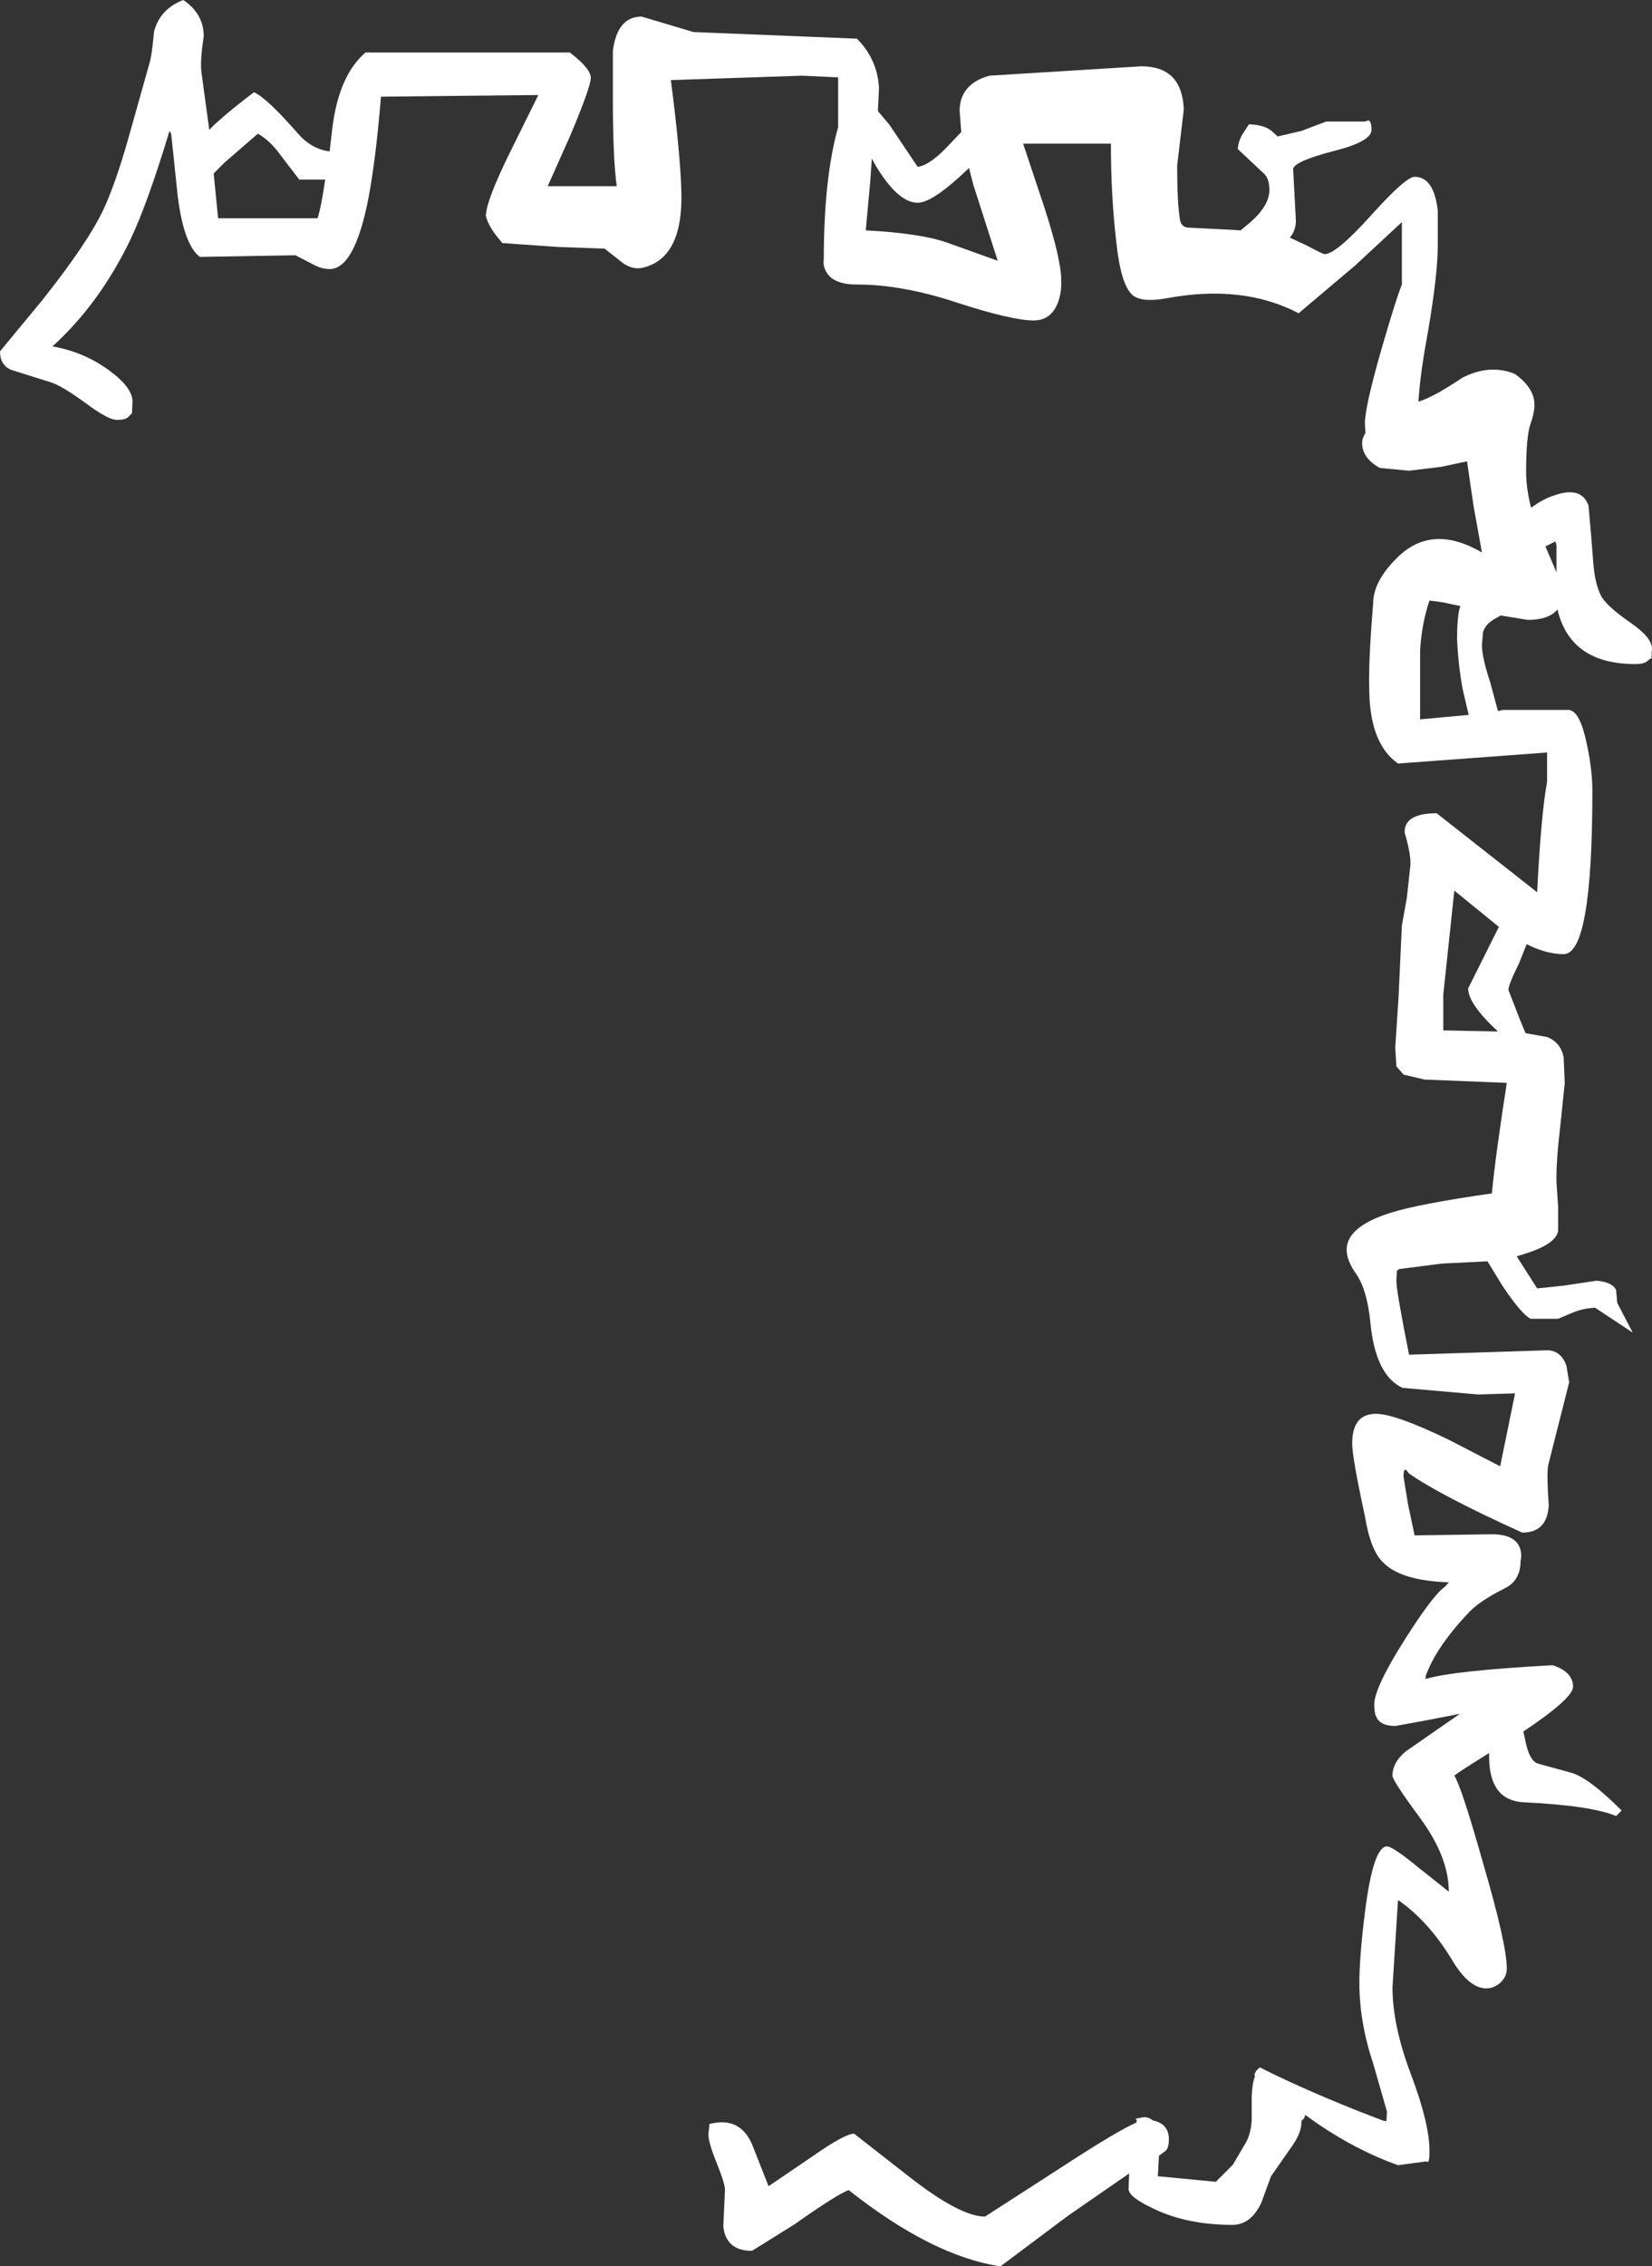 <?xml version="1.0" encoding="UTF-8" standalone="no"?>
<svg xmlns:xlink="http://www.w3.org/1999/xlink" height="205.1px" width="149.6px" xmlns="http://www.w3.org/2000/svg">
  <rect width="100%" height="100%" fill="#333333" stroke="none"/>
  <g transform="matrix(1.0, 0.0, 0.0, 1.0, 64.1, 108.6)">
    <path d="M-34.0 -97.05 Q-33.4 -101.8 -31.0 -103.85 L-12.5 -103.85 Q-10.6 -102.4 -10.6 -101.55 -10.6 -100.75 -12.45 -96.35 L-14.5 -91.75 -8.25 -91.75 Q-8.6 -94.25 -8.6 -99.65 L-8.6 -104.0 Q-8.2 -107.1 -6.0 -107.1 L-1.3 -105.7 13.5 -105.1 Q15.35 -103.25 15.5 -100.65 L15.4 -98.55 16.45 -97.3 19.0 -93.5 Q20.15 -93.65 21.9 -95.55 L22.95 -96.65 22.8 -98.55 Q22.8 -101.0 25.5 -101.75 L39.25 -102.6 Q42.95 -102.6 43.1 -98.7 L42.5 -93.6 Q42.5 -90.25 42.75 -88.75 42.85 -88.05 43.5 -88.0 L47.5 -87.8 48.25 -87.75 48.6 -88.05 Q50.85 -89.8 50.85 -91.4 50.85 -92.4 50.4 -92.85 L48.0 -95.1 Q48.0 -95.65 48.35 -96.35 L49.0 -97.35 Q50.4 -97.3 51.05 -96.75 L51.6 -96.25 53.75 -96.75 56.0 -97.6 59.5 -97.6 59.8 -97.7 Q60.1 -97.65 60.1 -96.85 60.1 -95.8 56.75 -94.95 53.25 -94.05 53.0 -93.35 L53.25 -88.65 Q53.25 -87.7 52.7 -87.1 L54.3 -86.35 Q55.7 -85.6 55.85 -85.6 56.9 -85.6 60.05 -89.1 63.2 -92.6 64.0 -92.6 65.75 -92.6 66.1 -89.55 L66.1 -86.35 Q66.1 -83.75 65.2 -78.5 64.5 -74.75 64.35 -72.25 65.7 -72.65 68.3 -74.4 70.8 -75.7 73.1 -74.75 74.55 -73.7 74.8 -72.5 75.0 -71.65 74.5 -70.25 74.1 -69.1 74.1 -65.9 74.1 -64.4 74.55 -62.65 75.65 -63.45 76.6 -63.75 79.1 -64.65 79.75 -62.85 L80.0 -60.0 80.2 -57.45 Q80.35 -55.8 80.85 -54.75 81.3 -53.8 83.55 -52.25 85.5 -50.9 85.5 -49.9 L85.45 -49.0 85.35 -49.0 85.05 -48.75 Q84.75 -48.5 84.0 -48.5 78.25 -48.5 77.0 -53.2 L76.95 -53.45 Q76.15 -52.5 74.25 -52.5 L71.8 -52.9 71.1 -52.5 Q70.4 -52.05 70.2 -51.4 L70.1 -50.25 Q70.1 -49.1 70.85 -46.85 L71.55 -44.25 72.0 -44.35 78.0 -44.35 Q79.0 -44.2 79.6 -41.25 80.1 -38.95 80.1 -37.0 80.1 -22.25 77.5 -22.25 75.95 -22.25 74.15 -23.15 L73.45 -21.4 Q72.5 -19.5 72.5 -19.0 L73.55 -16.3 74.05 -15.1 76.0 -14.75 Q77.25 -14.25 77.5 -12.9 L77.6 -10.6 77.2 -6.75 Q76.8 -3.35 76.85 -1.6 L77.0 0.6 77.0 2.8 Q76.8 3.95 74.2 4.8 L73.25 5.1 75.1 8.0 77.5 7.75 80.5 7.3 Q81.95 7.45 82.25 8.15 L82.35 9.3 83.75 12.0 80.35 9.75 Q79.25 9.8 78.3 10.2 L77.0 10.75 74.5 10.75 Q73.65 10.3 71.95 7.75 L70.6 5.55 66.5 5.75 62.6 6.25 62.4 6.4 62.35 7.3 Q62.35 8.25 63.5 14.0 L76.0 13.6 Q77.25 13.6 77.75 15.0 L78.0 16.5 76.1 24.0 Q75.95 24.8 76.15 27.65 76.0 30.1 73.75 30.1 66.35 26.75 63.5 24.75 L63.25 24.45 Q63.0 24.25 63.0 25.05 L63.4 27.5 64.0 30.35 71.0 30.25 Q73.0 30.25 73.5 31.4 73.75 32.0 73.6 32.65 73.6 34.45 72.15 35.15 69.75 36.35 68.75 37.5 65.9 40.55 65.0 43.1 L65.0 43.35 Q67.4 42.6 76.5 42.1 78.35 42.7 78.35 44.05 78.35 45.1 73.85 48.1 L74.1 49.25 Q74.45 50.75 75.15 51.0 L78.25 51.85 Q79.85 52.35 82.75 55.25 L82.25 55.75 Q80.0 54.8 73.8 54.5 70.75 54.3 70.75 50.35 L70.75 50.05 Q67.85 51.85 67.6 52.1 68.25 53.1 70.2 60.0 72.35 67.35 72.35 69.55 72.35 70.3 71.75 70.85 71.15 71.35 70.5 71.35 68.9 71.35 67.35 68.7 65.2 65.2 62.5 63.35 L62.0 71.25 Q62.0 74.75 63.7 79.2 65.35 83.6 65.35 86.05 65.35 87.3 65.1 87.0 L62.5 87.35 Q58.85 86.05 55.3 83.65 L54.1 82.8 54.0 83.1 53.75 83.35 53.75 83.5 Q53.75 84.45 52.85 85.7 L51.0 88.35 50.1 90.8 Q49.15 92.75 47.5 92.75 43.5 92.75 40.5 91.35 38.1 90.25 38.1 89.5 L38.15 88.1 32.65 91.9 26.5 96.5 Q20.35 95.6 12.75 89.6 11.6 90.05 7.85 92.7 L4.0 95.1 Q1.65 95.1 1.4 92.9 L1.55 89.6 Q1.55 89.0 0.8 87.15 0.05 85.3 0.05 84.55 L0.15 83.6 0.25 83.6 Q2.9 82.95 4.0 85.45 L5.5 89.25 9.55 86.5 Q12.4 84.5 13.25 84.5 L18.05 88.25 Q22.8 92.0 25.1 92.0 L31.85 87.65 Q37.05 84.25 38.8 83.5 L38.85 83.25 38.7 83.15 39.5 83.0 Q39.95 83.0 40.3 83.3 41.75 83.6 41.75 85.0 41.75 85.8 41.45 86.05 L40.85 86.5 40.75 88.35 46.0 88.85 47.55 87.3 48.75 85.25 Q49.15 84.55 49.25 83.3 L49.25 81.1 Q49.3 79.9 49.55 79.3 L49.5 79.25 Q49.5 78.85 50.0 78.5 L50.3 78.65 51.2 79.1 Q55.9 81.35 61.25 83.35 L61.45 83.35 61.5 82.5 60.25 78.15 Q59.0 74.4 59.0 70.85 59.0 68.5 59.5 64.5 60.25 58.5 61.5 58.5 62.0 58.5 64.15 60.25 L67.1 62.6 Q67.1 59.5 64.55 56.0 62.0 52.55 62.0 52.1 62.0 50.9 63.2 49.9 L67.6 46.85 68.1 46.5 64.75 47.15 62.25 47.6 Q60.85 47.6 60.5 46.7 60.35 46.4 60.35 45.65 60.35 44.15 63.1 39.8 65.7 35.7 66.75 35.0 L67.1 34.6 Q62.75 34.45 61.15 32.8 60.0 31.7 59.5 28.6 58.35 23.3 58.35 22.05 58.35 19.35 60.5 19.35 62.25 19.35 67.1 21.7 L71.75 24.1 73.1 17.5 69.75 17.6 62.9 17.0 Q60.45 15.85 60.0 11.1 59.7 8.15 58.75 6.75 57.85 5.5 57.85 4.5 57.85 2.4 61.85 1.15 64.4 0.35 71.0 -0.6 71.3 -3.85 72.35 -10.6 L64.9 -10.9 63.0 -11.35 62.35 -12.1 62.25 -13.8 62.55 -18.4 62.85 -24.85 63.3 -27.35 63.6 -30.1 Q63.75 -31.05 63.1 -33.25 63.05 -35.0 66.0 -35.0 L75.1 -27.85 Q75.45 -34.9 76.0 -37.85 L76.0 -40.5 62.5 -39.5 Q60.0 -41.25 59.9 -45.95 59.8 -48.65 60.25 -54.0 60.25 -56.05 62.55 -58.25 65.65 -61.2 70.1 -58.6 L69.35 -62.75 68.75 -66.85 66.4 -66.35 63.5 -66.0 60.85 -66.25 Q59.25 -67.15 59.25 -68.5 59.25 -68.95 59.55 -69.4 L59.5 -70.3 Q59.5 -71.75 61.0 -77.0 62.35 -81.65 62.85 -82.85 L62.85 -88.5 58.65 -84.6 53.5 -80.25 Q48.45 -82.9 41.5 -81.6 39.3 -81.2 38.45 -81.9 37.4 -82.85 37.0 -86.6 36.5 -90.8 36.5 -95.6 L28.55 -95.6 30.5 -89.75 Q32.0 -85.1 32.0 -83.25 32.05 -82.25 31.75 -81.35 31.15 -79.6 29.5 -79.6 27.55 -79.6 22.6 -81.2 17.65 -82.85 13.5 -82.85 11.4 -82.85 10.75 -83.95 10.4 -84.55 10.5 -85.1 10.5 -92.5 11.8 -97.1 L11.8 -101.6 8.5 -101.75 -3.35 -101.35 Q-2.5 -94.8 -2.4 -91.35 -2.2 -85.15 -6.0 -84.35 -6.85 -84.2 -7.7 -84.8 L-9.35 -86.1 -13.55 -86.25 -18.6 -86.6 Q-19.85 -88.0 -20.1 -89.05 -20.1 -90.4 -17.85 -94.95 L-15.35 -100.0 -29.6 -99.85 Q-30.05 -94.35 -30.7 -90.85 -31.95 -84.25 -34.25 -84.25 -35.0 -84.25 -35.8 -84.7 L-37.35 -85.5 -46.0 -85.35 Q-47.45 -86.45 -48.0 -90.8 L-48.6 -96.5 -48.75 -96.75 Q-50.7 -90.3 -52.25 -87.0 -55.05 -81.15 -59.35 -77.25 -56.5 -76.75 -54.25 -75.1 -52.1 -73.55 -52.1 -72.25 L-52.15 -71.2 -52.5 -70.85 Q-52.75 -70.6 -53.5 -70.6 -54.3 -70.6 -56.25 -72.05 -58.5 -73.7 -59.5 -74.0 L-63.15 -75.15 Q-64.1 -75.6 -64.1 -76.8 L-60.3 -81.4 Q-56.2 -86.55 -54.75 -89.6 -53.65 -91.95 -52.5 -96.0 L-50.6 -102.75 Q-50.35 -103.5 -50.15 -105.75 -49.6 -107.8 -47.5 -108.6 -45.65 -107.35 -45.65 -105.3 -46.0 -103.05 -45.85 -102.0 L-45.15 -96.85 -44.65 -97.35 Q-43.05 -98.8 -41.1 -100.25 -39.95 -99.75 -37.15 -96.55 -35.9 -95.1 -34.25 -94.9 L-34.0 -97.05 M66.5 -54.1 L65.35 -54.25 Q64.65 -52.2 64.5 -49.75 L64.5 -43.5 68.9 -43.9 68.35 -46.25 Q67.95 -48.45 67.85 -50.75 67.85 -53.0 68.15 -53.75 L66.5 -54.1 M76.85 -59.25 L76.75 -59.6 75.85 -59.15 76.85 -56.8 76.85 -59.25 M14.7 -92.1 L14.3 -87.75 Q19.2 -87.5 21.65 -86.65 L26.25 -85.0 24.05 -91.85 23.65 -93.4 22.8 -92.6 Q20.2 -90.25 19.0 -90.25 17.2 -90.25 15.15 -93.7 L14.85 -94.25 14.7 -92.1 M71.35 -24.95 L67.6 -28.0 66.6 -18.6 66.6 -15.35 71.55 -15.25 Q68.85 -17.75 68.85 -19.15 L71.6 -24.65 71.65 -24.7 71.35 -24.95 M-44.35 -88.85 L-35.35 -88.85 Q-35.05 -89.65 -34.65 -92.35 L-37.0 -92.35 -38.65 -94.5 Q-39.65 -95.9 -40.75 -96.5 L-43.75 -93.9 -44.75 -92.9 -44.35 -88.85" fill="#ffffff" fill-rule="evenodd" stroke="none"/>
  </g>
</svg>
